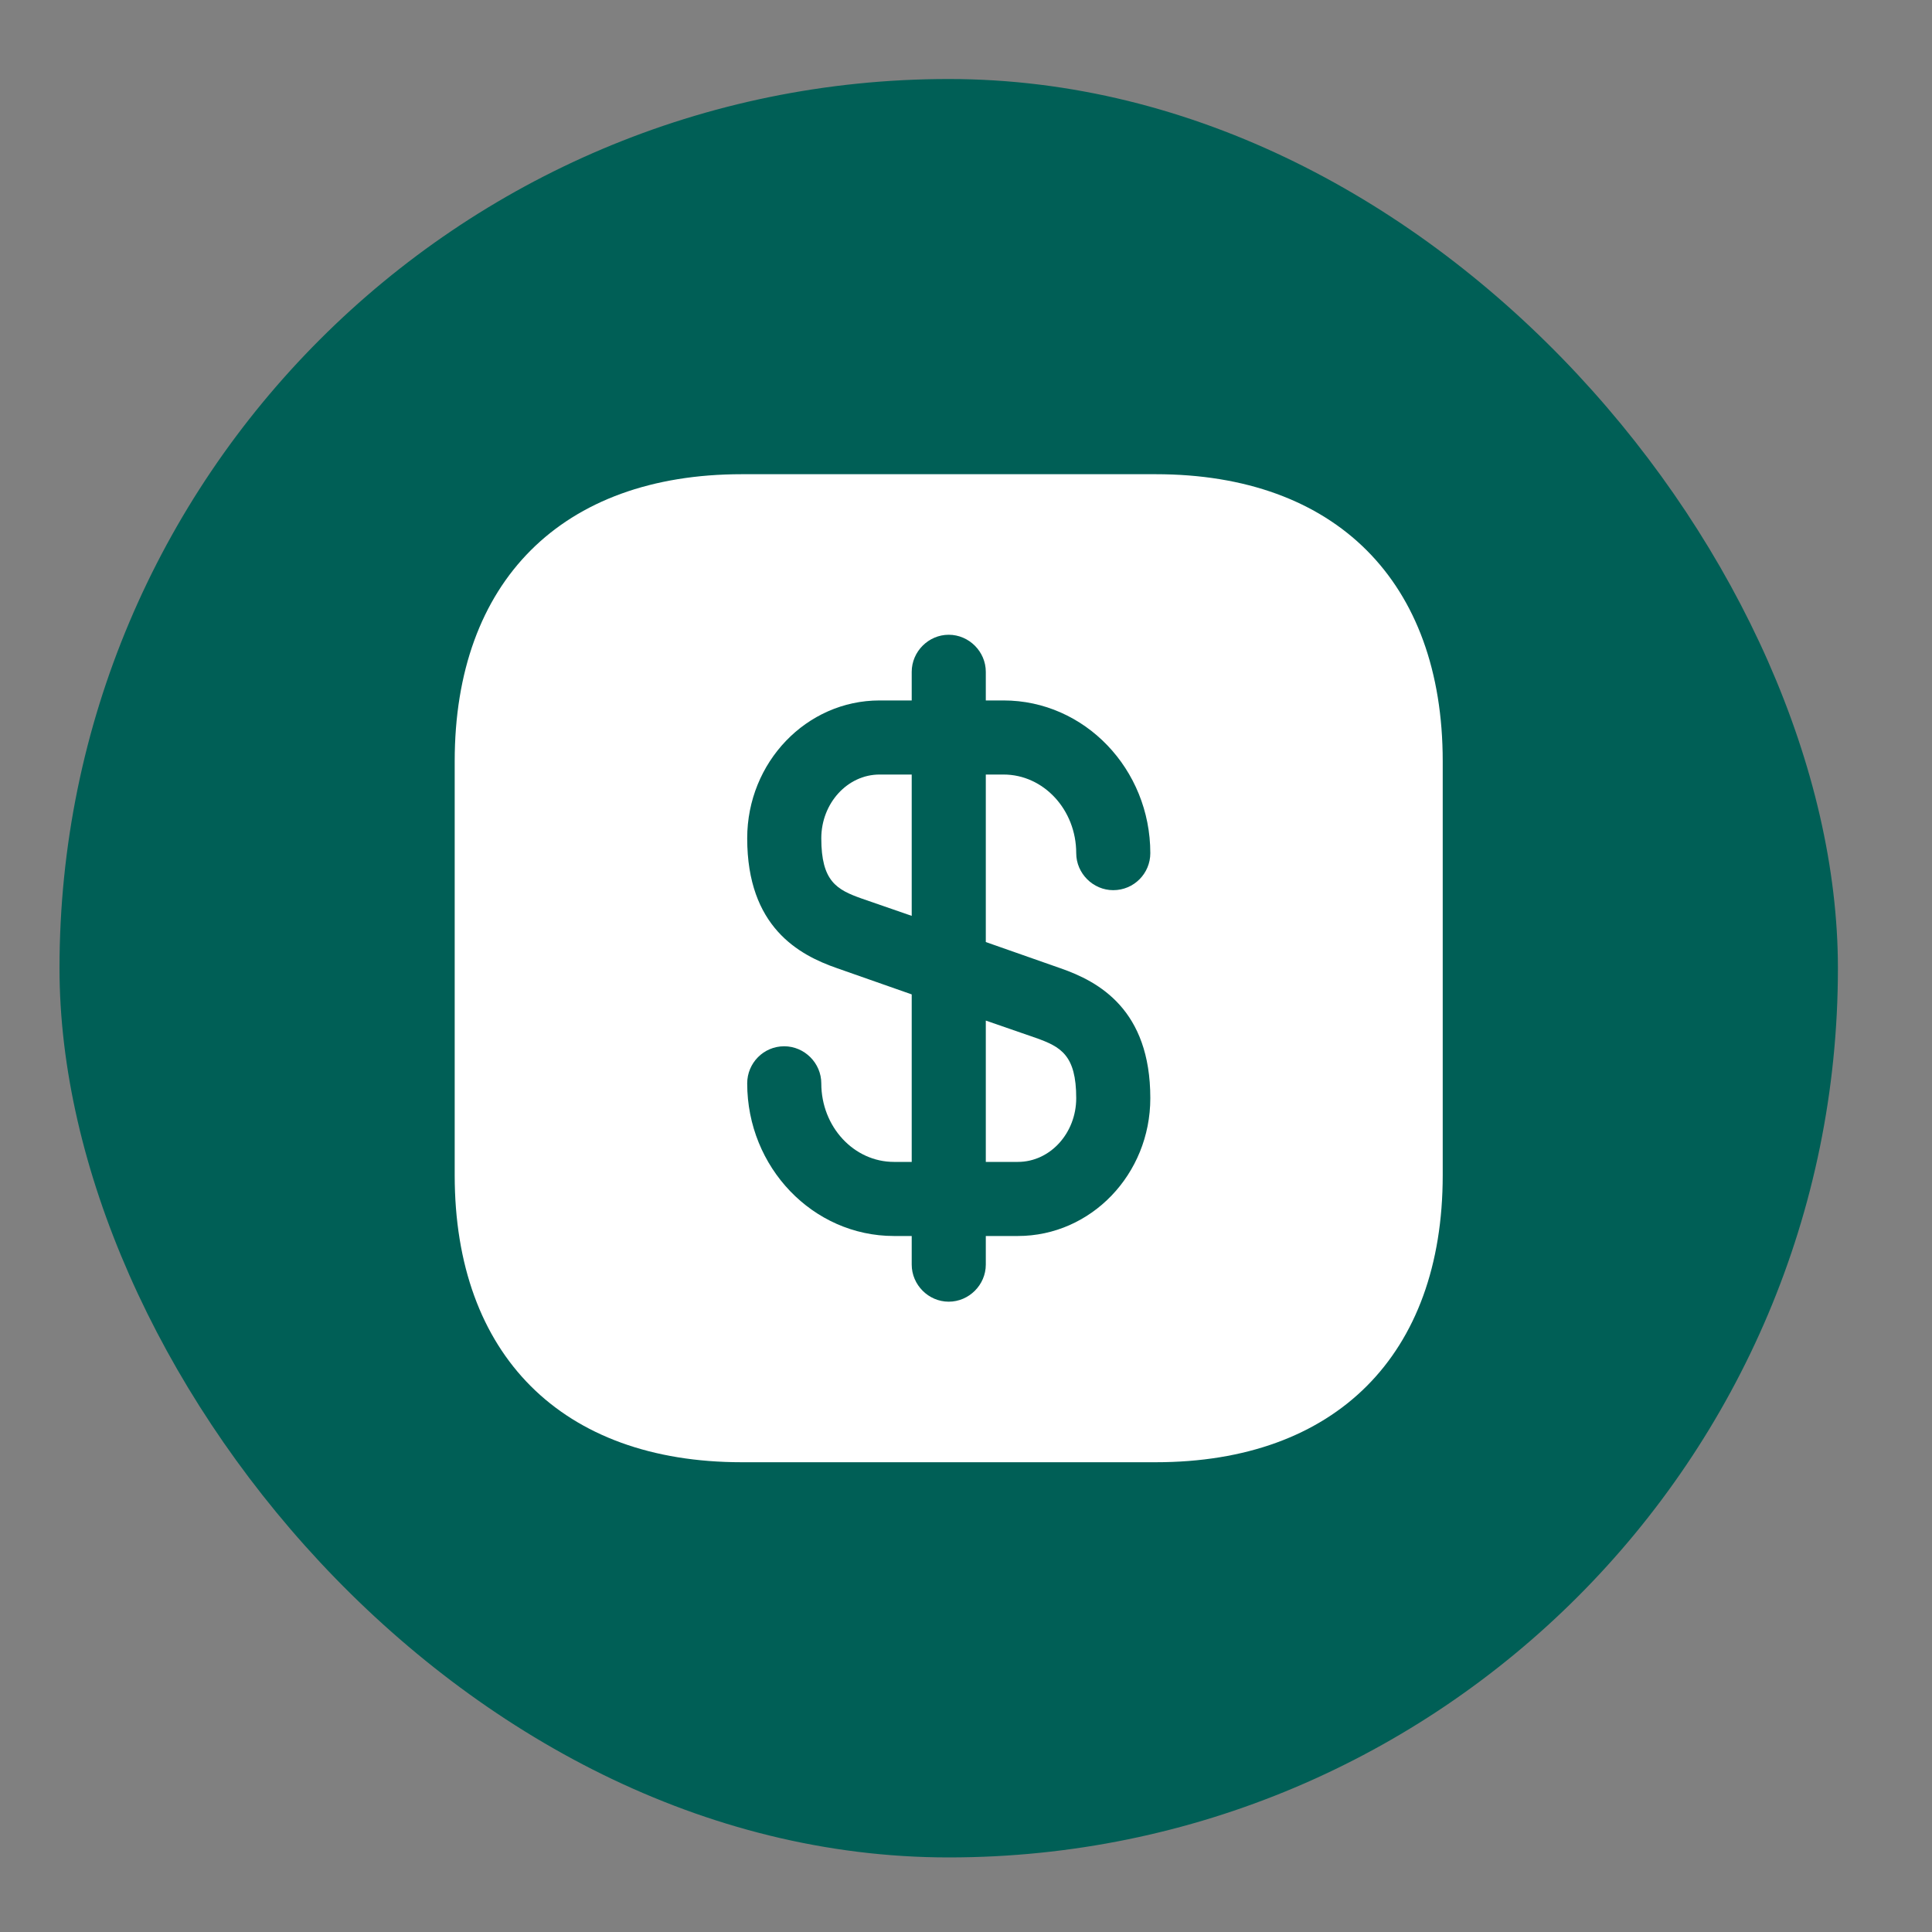<svg width="20" height="20" viewBox="0 0 20 20" fill="none" xmlns="http://www.w3.org/2000/svg">
<rect x="0" y="0" width="20" height="20" fill="#808080" stroke="none"/>
<rect x="0.616" y="0.818" width="18.41" height="18.41" rx="9.205" fill="#005F56"/>
<path d="M9.438 8.018V9.481L8.921 9.302C8.661 9.21 8.502 9.123 8.502 8.678C8.502 8.315 8.773 8.018 9.105 8.018H9.438Z" fill="white"/>
<path d="M11.141 11.368C11.141 11.731 10.87 12.028 10.537 12.028H10.205V10.565L10.722 10.744C10.982 10.836 11.141 10.923 11.141 11.368Z" fill="white"/>
<path d="M11.964 4.909H7.679C5.817 4.909 4.707 6.019 4.707 7.88V12.166C4.707 14.027 5.817 15.137 7.679 15.137H11.964C13.826 15.137 14.935 14.027 14.935 12.166V7.88C14.935 6.019 13.826 4.909 11.964 4.909ZM10.977 10.023C11.376 10.161 11.908 10.453 11.908 11.368C11.908 12.156 11.294 12.795 10.537 12.795H10.205V13.091C10.205 13.301 10.031 13.475 9.821 13.475C9.612 13.475 9.438 13.301 9.438 13.091V12.795H9.254C8.415 12.795 7.735 12.084 7.735 11.215C7.735 11.005 7.904 10.831 8.118 10.831C8.328 10.831 8.502 11.005 8.502 11.215C8.502 11.665 8.84 12.028 9.254 12.028H9.438V10.294L8.666 10.023C8.267 9.885 7.735 9.594 7.735 8.678C7.735 7.891 8.349 7.251 9.105 7.251H9.438V6.955C9.438 6.745 9.612 6.571 9.821 6.571C10.031 6.571 10.205 6.745 10.205 6.955V7.251H10.389C11.228 7.251 11.908 7.962 11.908 8.832C11.908 9.041 11.739 9.215 11.524 9.215C11.315 9.215 11.141 9.041 11.141 8.832C11.141 8.382 10.803 8.018 10.389 8.018H10.205V9.752L10.977 10.023Z" fill="white"/>
</svg>
